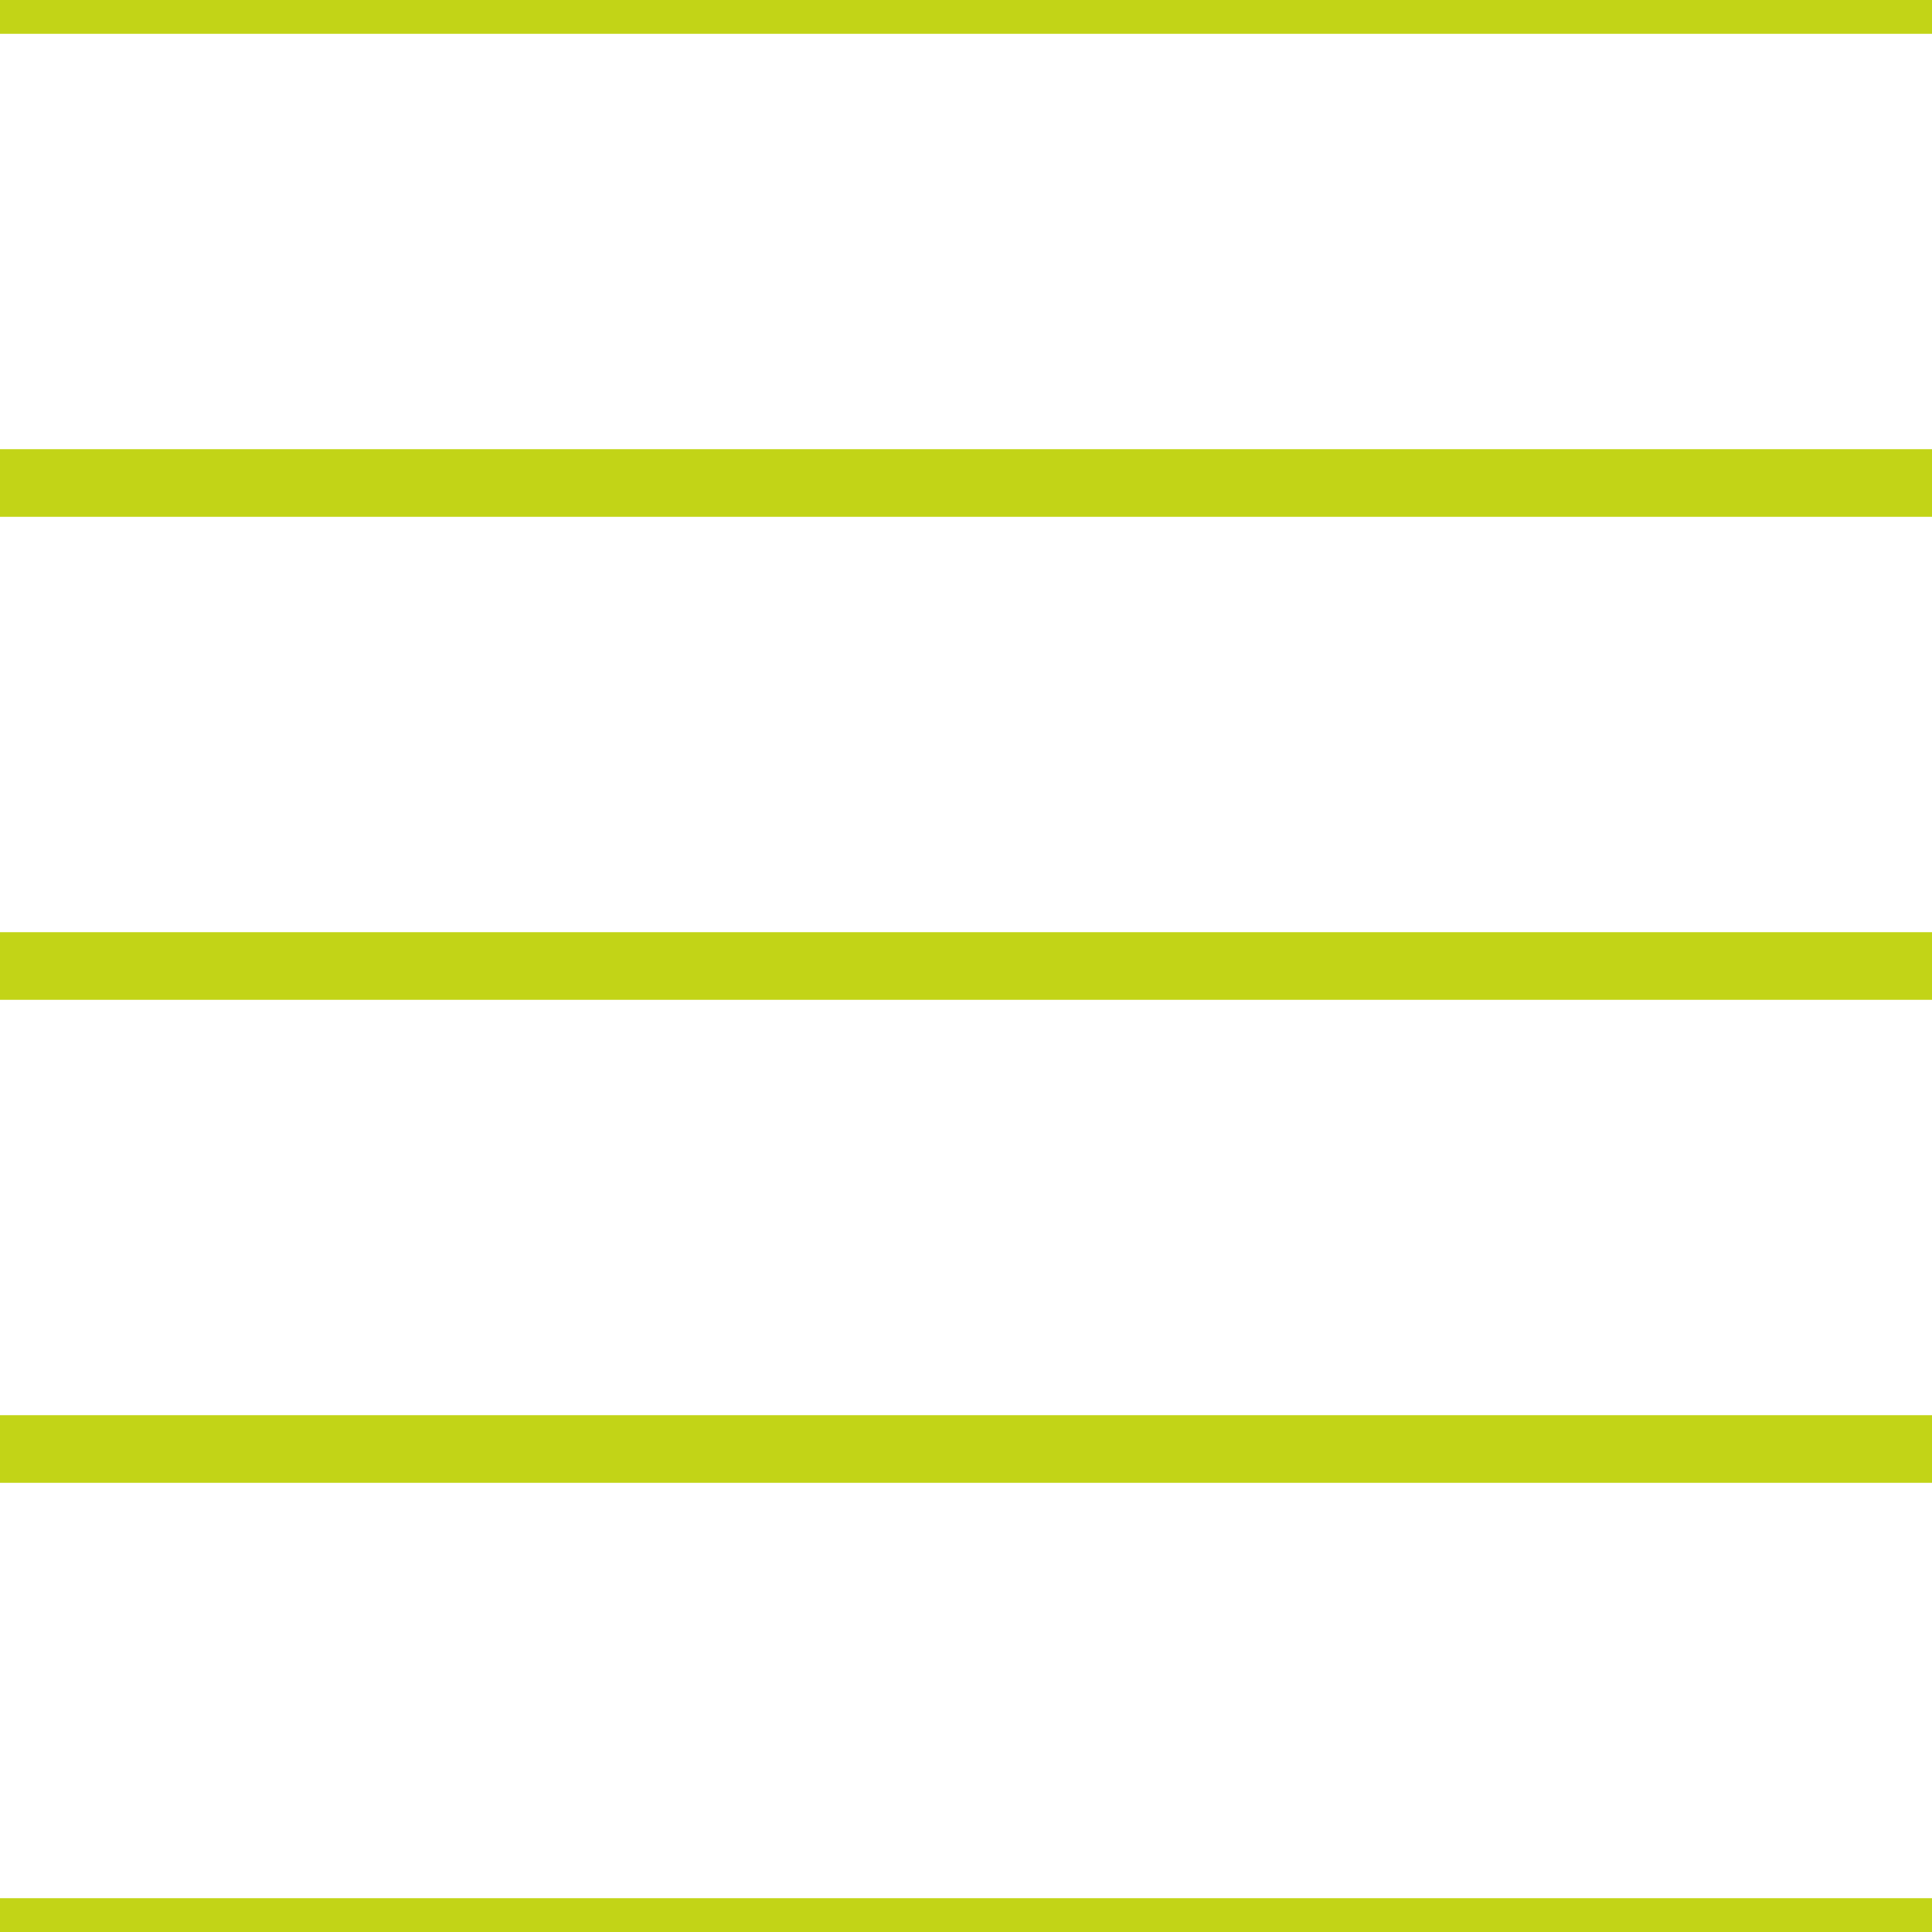 <?xml version='1.0' encoding='UTF-8'?>
<svg xmlns='http://www.w3.org/2000/svg' xmlns:xlink='http://www.w3.org/1999/xlink' style='isolation:isolate' viewBox='0 0 200 200' width='200' height='200'>
<line x1='0' y1='0' x2='200' y2='0' stroke-width='7' stroke='#C2D417' />
<line x1='0' y1='50' x2='200' y2='50' stroke-width='7' stroke='#C2D417' />
<line x1='0' y1='100' x2='200' y2='100' stroke-width='7' stroke='#C2D417' />
<line x1='0' y1='150' x2='200' y2='150' stroke-width='7' stroke='#C2D417' />
<line x1='0' y1='200' x2='200' y2='200' stroke-width='7' stroke='#C2D417' />
</svg>
